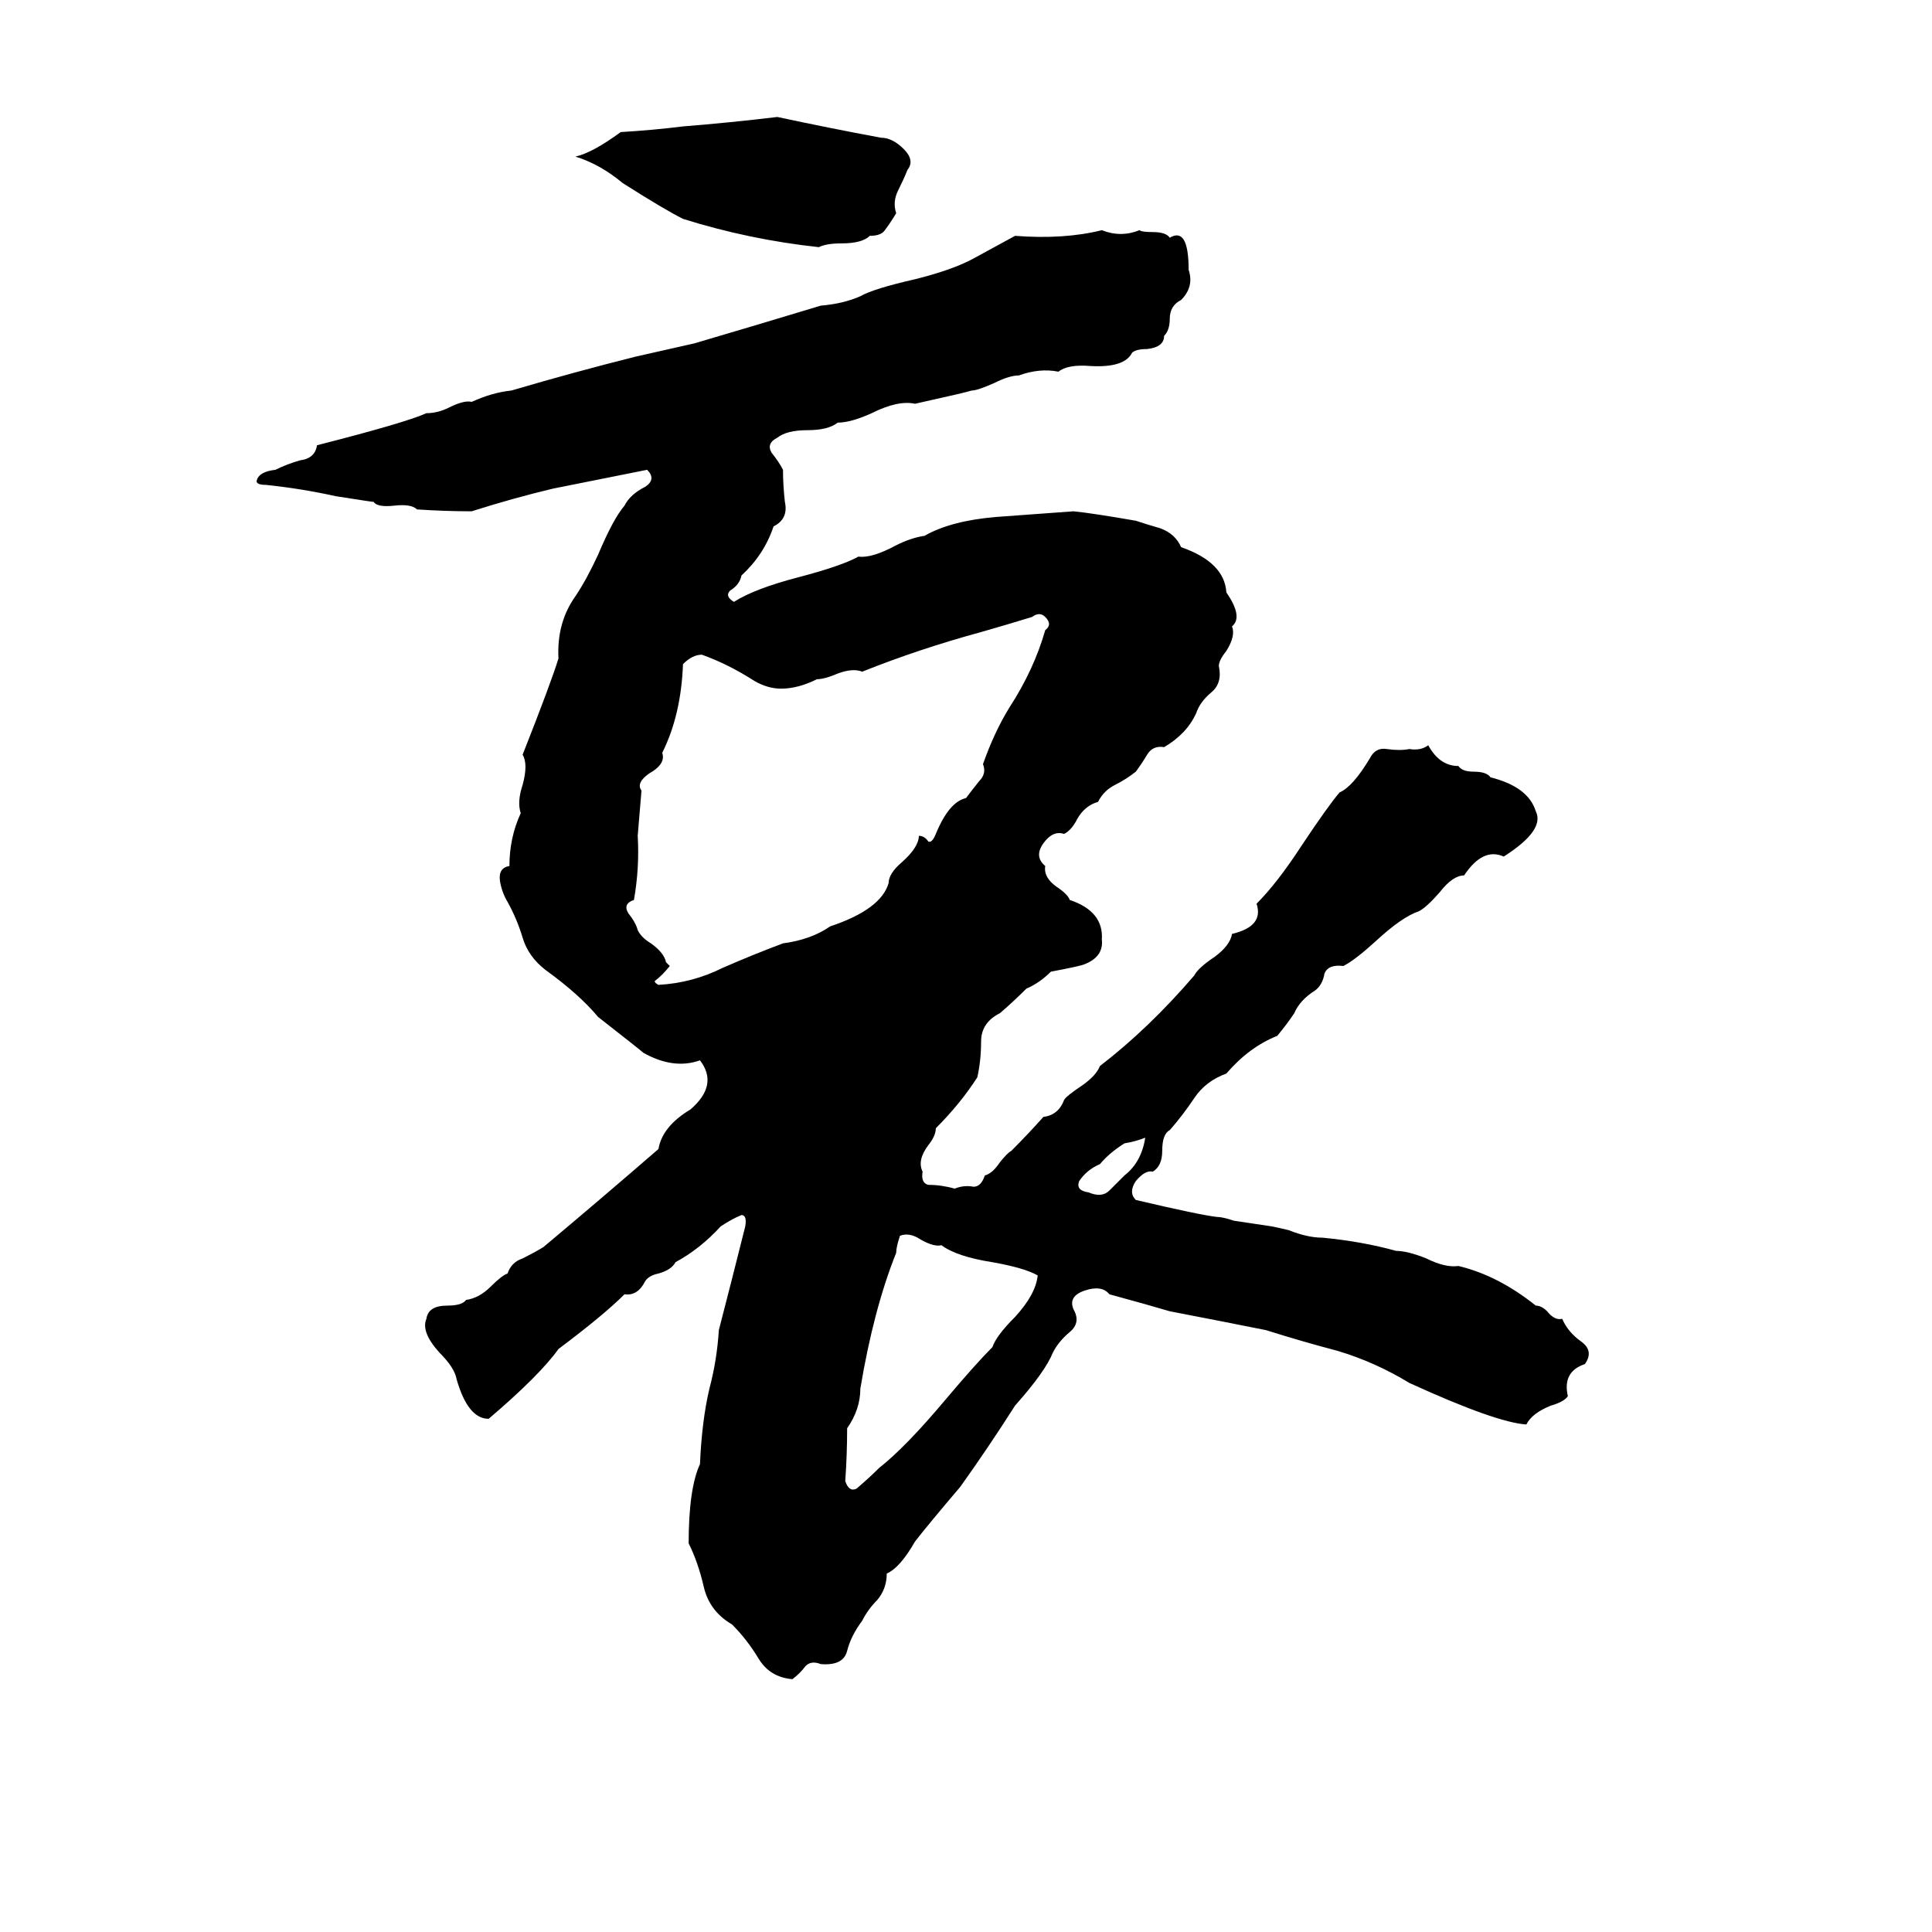 <svg xmlns="http://www.w3.org/2000/svg" viewBox="0 -800 1024 1024">
	<path fill="#000000" d="M412 -738Q440 -732 467 -727Q473 -727 479 -721Q485 -715 481 -710Q479 -705 476 -699Q473 -693 475 -687Q472 -682 469 -678Q467 -675 461 -675Q457 -671 446 -671Q438 -671 434 -669Q397 -673 362 -684Q352 -689 330 -703Q318 -713 305 -717Q314 -719 329 -730Q346 -731 362 -733Q387 -735 412 -738ZM584 -678Q594 -674 604 -678Q605 -677 611 -677Q618 -677 620 -674Q630 -680 630 -657Q633 -648 626 -641Q620 -638 620 -631Q620 -625 617 -622Q617 -616 608 -615Q602 -615 600 -613Q596 -605 578 -606Q566 -607 561 -603Q551 -605 540 -601Q535 -601 527 -597Q518 -593 515 -593Q512 -592 485 -586Q476 -588 462 -581Q451 -576 444 -576Q439 -572 428 -572Q417 -572 412 -568Q406 -565 409 -560Q413 -555 415 -551Q415 -543 416 -534Q418 -525 410 -521Q405 -506 393 -495Q392 -490 387 -487Q384 -484 389 -481Q400 -488 423 -494Q446 -500 455 -505Q462 -504 475 -511Q483 -515 490 -516Q504 -524 528 -526L569 -529Q579 -528 602 -524Q608 -522 615 -520Q623 -517 626 -510Q649 -502 650 -486Q659 -473 653 -468Q655 -463 650 -455Q646 -450 646 -447Q648 -438 642 -433Q636 -428 634 -422Q629 -411 617 -404Q611 -405 608 -400Q605 -395 602 -391Q597 -387 591 -384Q585 -381 582 -375Q575 -373 571 -366Q568 -360 564 -358Q558 -360 553 -353Q548 -346 554 -341Q553 -335 560 -330Q566 -326 567 -323Q585 -317 584 -302Q585 -293 575 -289Q573 -288 557 -285Q551 -279 544 -276Q537 -269 530 -263Q520 -258 520 -248Q520 -238 518 -229Q509 -215 496 -202Q496 -198 492 -193Q486 -185 489 -179Q488 -173 492 -172Q499 -172 506 -170Q511 -172 516 -171Q520 -171 522 -177Q526 -178 530 -184Q534 -189 536 -190Q545 -199 553 -208Q561 -209 564 -217Q565 -219 574 -225Q581 -230 583 -235Q609 -255 633 -283Q635 -287 644 -293Q652 -299 653 -305Q670 -309 666 -321Q677 -332 690 -352Q704 -373 710 -380Q717 -383 726 -398Q729 -404 735 -403Q742 -402 747 -403Q753 -402 757 -405Q763 -394 773 -394Q775 -391 781 -391Q788 -391 790 -388Q810 -383 814 -370Q819 -360 797 -346Q786 -351 776 -336Q770 -336 763 -327Q756 -319 752 -317Q743 -314 729 -301Q718 -291 712 -288Q704 -289 702 -284Q701 -278 697 -275Q689 -270 686 -263Q682 -257 677 -251Q662 -245 650 -231Q639 -227 633 -218Q627 -209 620 -201Q616 -199 616 -190Q616 -182 611 -179Q607 -180 602 -174Q598 -168 602 -164Q636 -156 645 -155Q648 -155 654 -153L674 -150Q679 -149 683 -148Q693 -144 701 -144Q722 -142 740 -137Q746 -137 756 -133Q766 -128 773 -129Q794 -124 814 -108Q817 -108 820 -105Q824 -100 828 -101Q831 -94 838 -89Q845 -84 840 -77Q828 -73 831 -60Q829 -57 822 -55Q812 -51 809 -45Q793 -46 747 -67Q729 -78 709 -84Q690 -89 671 -95Q646 -100 620 -105Q610 -108 588 -114Q584 -119 575 -116Q566 -113 569 -106Q573 -99 567 -94Q561 -89 558 -83Q554 -73 538 -55Q524 -33 509 -12Q492 8 485 17Q477 31 470 34Q470 42 465 48Q460 53 457 59Q451 67 449 75Q447 83 435 82Q430 80 427 83Q424 87 420 90Q408 89 402 79Q396 69 388 61Q376 54 373 41Q370 28 365 18Q365 -11 371 -24Q372 -47 376 -64Q380 -79 381 -95Q388 -122 395 -150Q396 -156 393 -156Q388 -154 382 -150Q371 -138 358 -131Q356 -127 349 -125Q344 -124 342 -121Q338 -113 331 -114Q320 -103 296 -85Q286 -71 259 -48Q248 -48 242 -69Q241 -75 233 -83Q223 -94 226 -101Q227 -108 237 -108Q245 -108 247 -111Q254 -112 260 -118Q266 -124 269 -125Q271 -131 277 -133Q283 -136 288 -139Q319 -165 349 -191Q351 -203 366 -212Q381 -225 371 -238Q357 -233 341 -242Q340 -243 317 -261Q307 -273 289 -286Q280 -293 277 -303Q274 -313 269 -322Q266 -327 265 -333Q264 -340 270 -341Q270 -356 276 -369Q274 -375 277 -384Q280 -395 277 -400Q292 -438 296 -451Q295 -470 305 -484Q311 -493 317 -506Q325 -525 331 -532Q334 -538 342 -542Q348 -546 343 -551Q318 -546 293 -541Q272 -536 250 -529Q236 -529 221 -530Q218 -533 209 -532Q200 -531 198 -534Q197 -534 178 -537Q160 -541 141 -543Q136 -543 136 -545Q137 -550 146 -551Q152 -554 159 -556Q167 -557 168 -564Q215 -576 226 -581Q232 -581 238 -584Q246 -588 250 -587Q261 -592 271 -593Q305 -603 337 -611L368 -618Q402 -628 435 -638Q447 -639 456 -643Q463 -647 485 -652Q505 -657 516 -663Q527 -669 538 -675Q564 -673 584 -678ZM547 -473Q534 -469 520 -465Q487 -456 457 -444Q452 -446 444 -443Q437 -440 433 -440Q423 -435 414 -435Q407 -435 400 -439Q386 -448 372 -453Q367 -453 362 -448Q361 -421 351 -401Q353 -395 344 -390Q337 -385 340 -381Q339 -369 338 -357Q339 -340 336 -323Q330 -321 333 -316Q337 -311 338 -307Q340 -303 345 -300Q352 -295 353 -290Q354 -289 355 -288Q351 -283 347 -280Q347 -279 349 -278Q367 -279 383 -287Q399 -294 415 -300Q430 -302 440 -309Q467 -318 471 -332Q471 -337 478 -343Q487 -351 487 -357Q490 -357 492 -354Q494 -353 496 -358Q503 -375 512 -377Q515 -381 519 -386Q523 -390 521 -395Q527 -412 535 -425Q548 -445 554 -466Q558 -469 554 -473Q551 -476 547 -473ZM596 -194Q588 -189 583 -183Q576 -180 572 -174Q570 -169 577 -168Q584 -165 588 -169Q592 -173 596 -177Q605 -184 607 -197Q602 -195 596 -194ZM477 -145Q475 -139 475 -136Q463 -106 456 -64Q456 -53 449 -43Q449 -29 448 -15Q450 -9 454 -11Q461 -17 466 -22Q480 -33 501 -58Q517 -77 526 -86Q528 -92 538 -102Q549 -114 550 -124Q543 -128 526 -131Q507 -134 499 -140Q495 -139 488 -143Q482 -147 477 -145Z"/>
</svg>